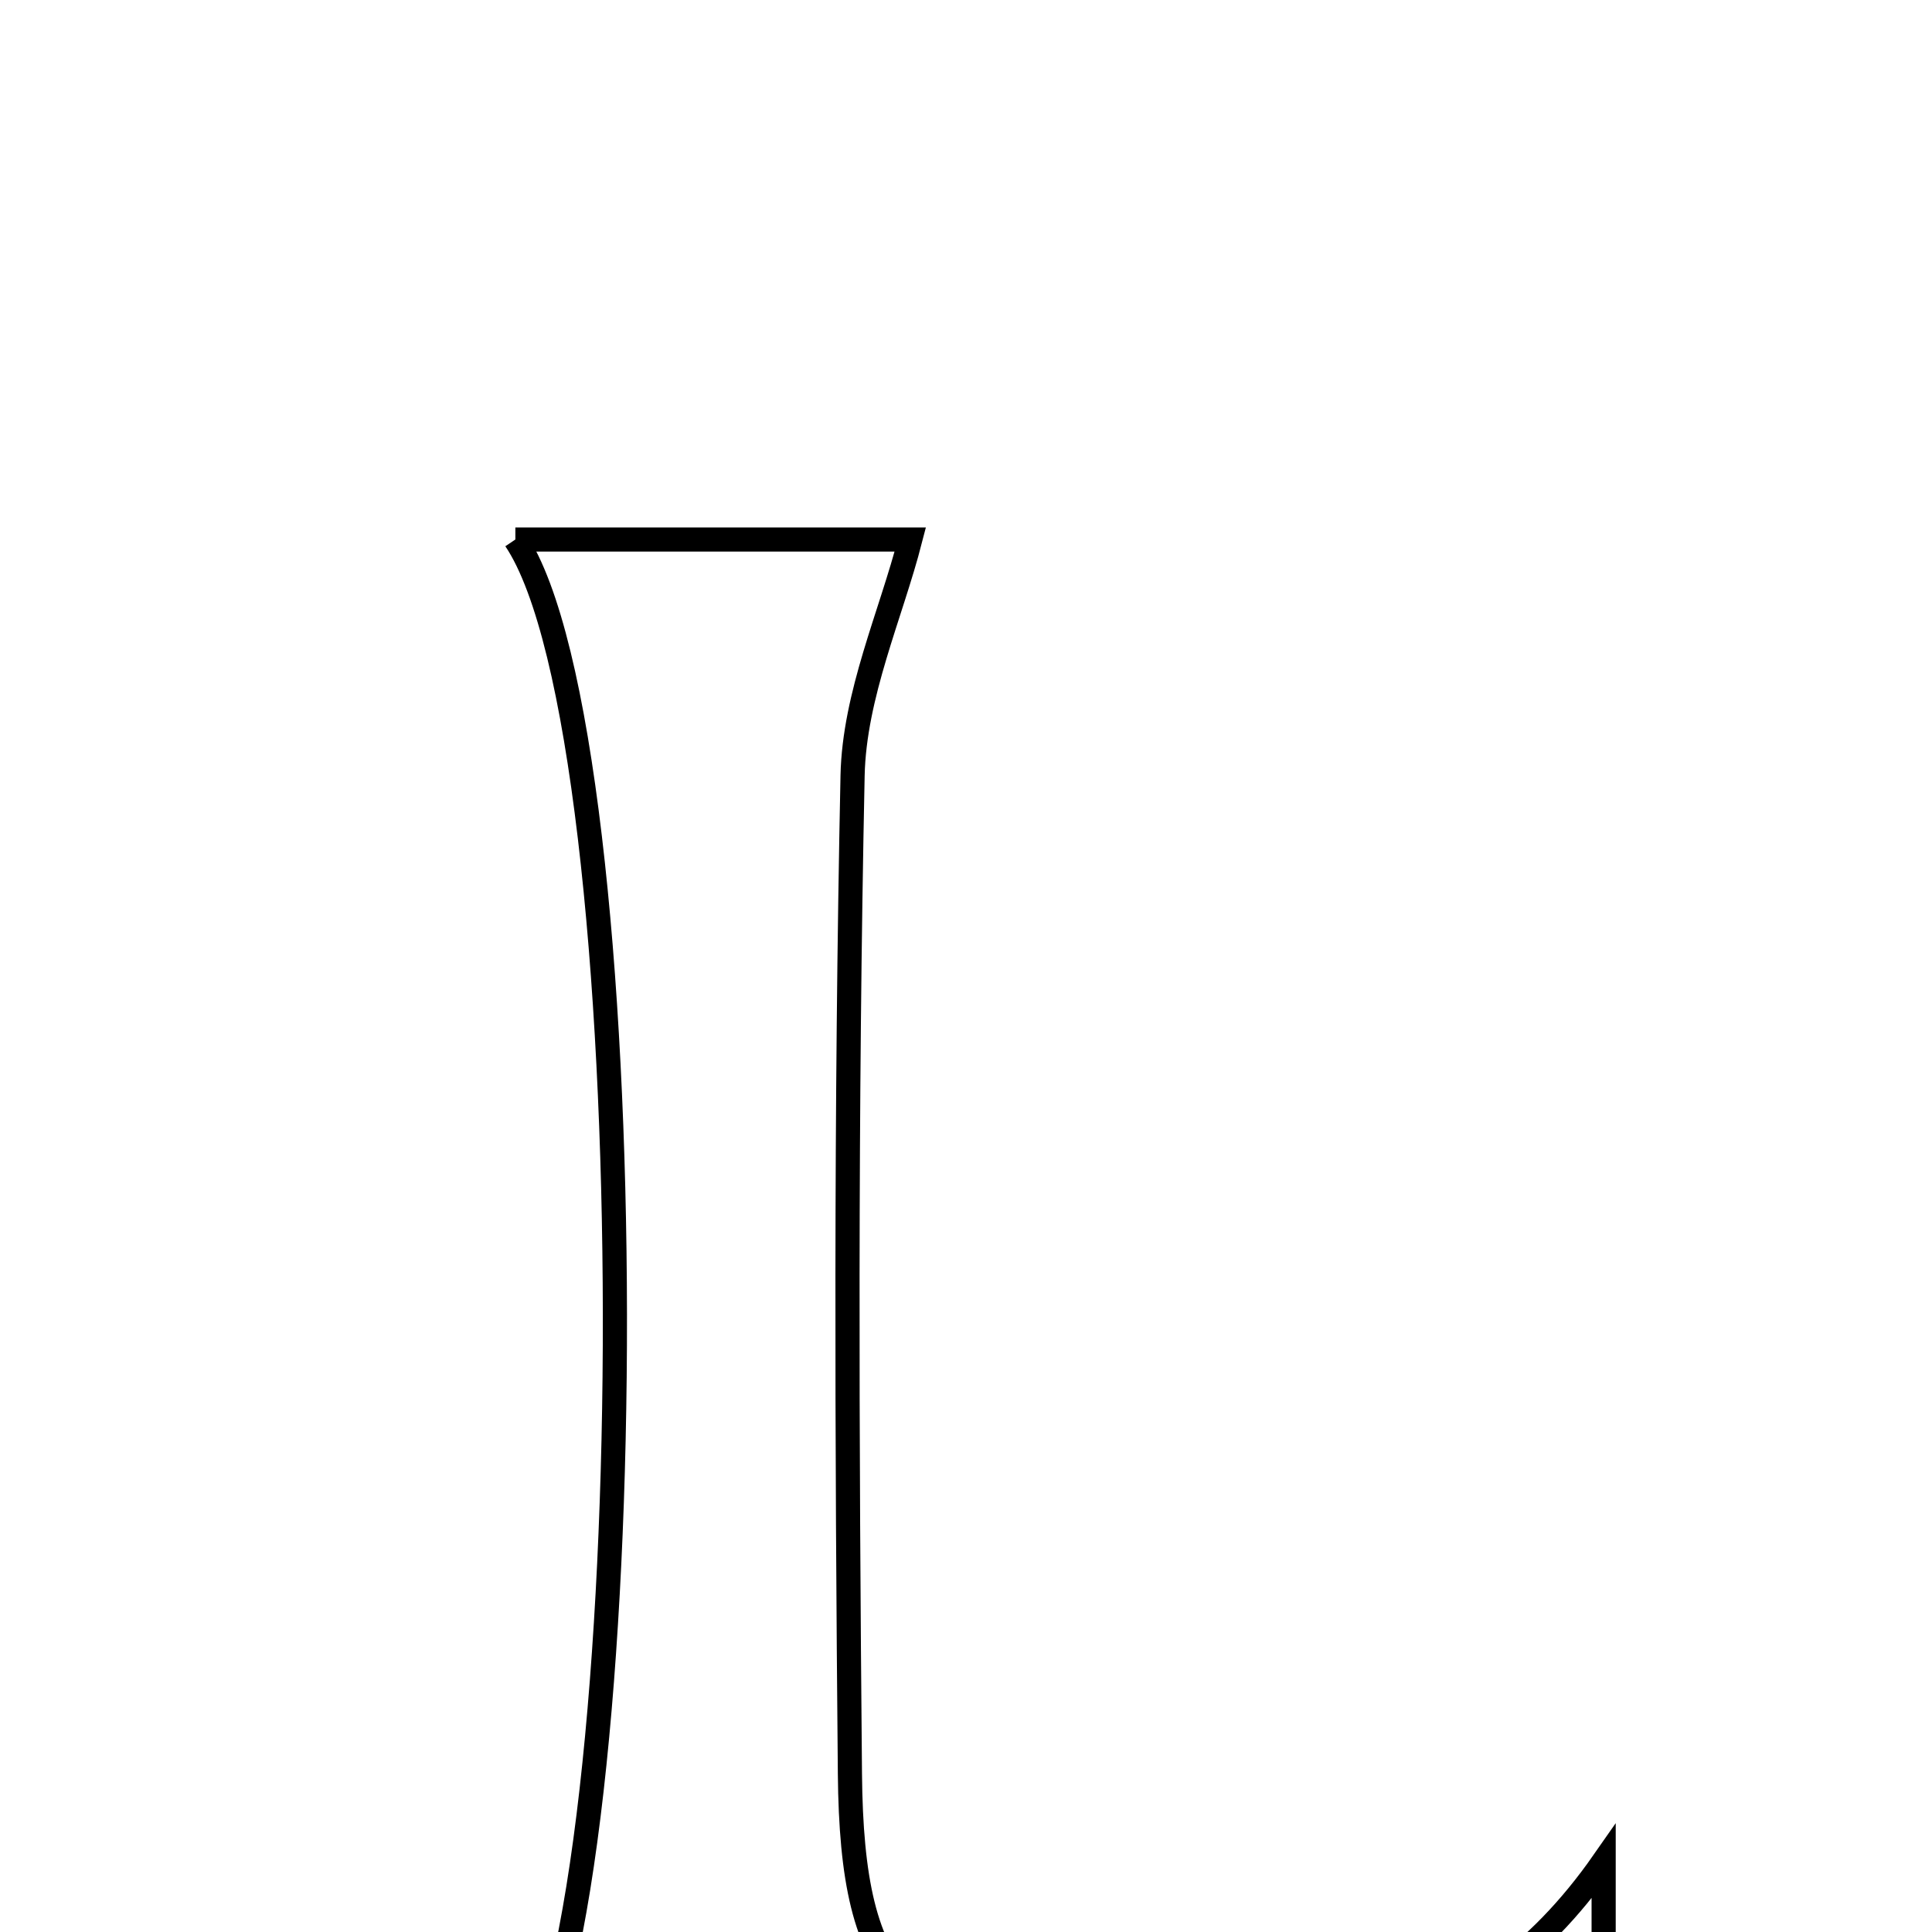 <svg xmlns="http://www.w3.org/2000/svg" viewBox="0.0 0.0 24.0 24.0" height="200px" width="200px"><path fill="none" stroke="black" stroke-width=".3" stroke-opacity="1.0"  filling="0" d="M6.402 6.702 C8.098 6.702 9.711 6.702 11.308 6.702 C11.068 7.635 10.612 8.631 10.591 9.635 C10.505 13.767 10.52 17.902 10.558 22.035 C10.582 24.661 11.254 25.334 13.874 25.458 C16.063 25.562 18.238 25.537 19.921 23.125 C19.921 24.286 19.921 25.008 19.921 25.901 C15.435 25.902 10.95 25.902 6.47 25.902 C8.029 23.514 8.05 9.149 6.402 6.702"></path></svg>